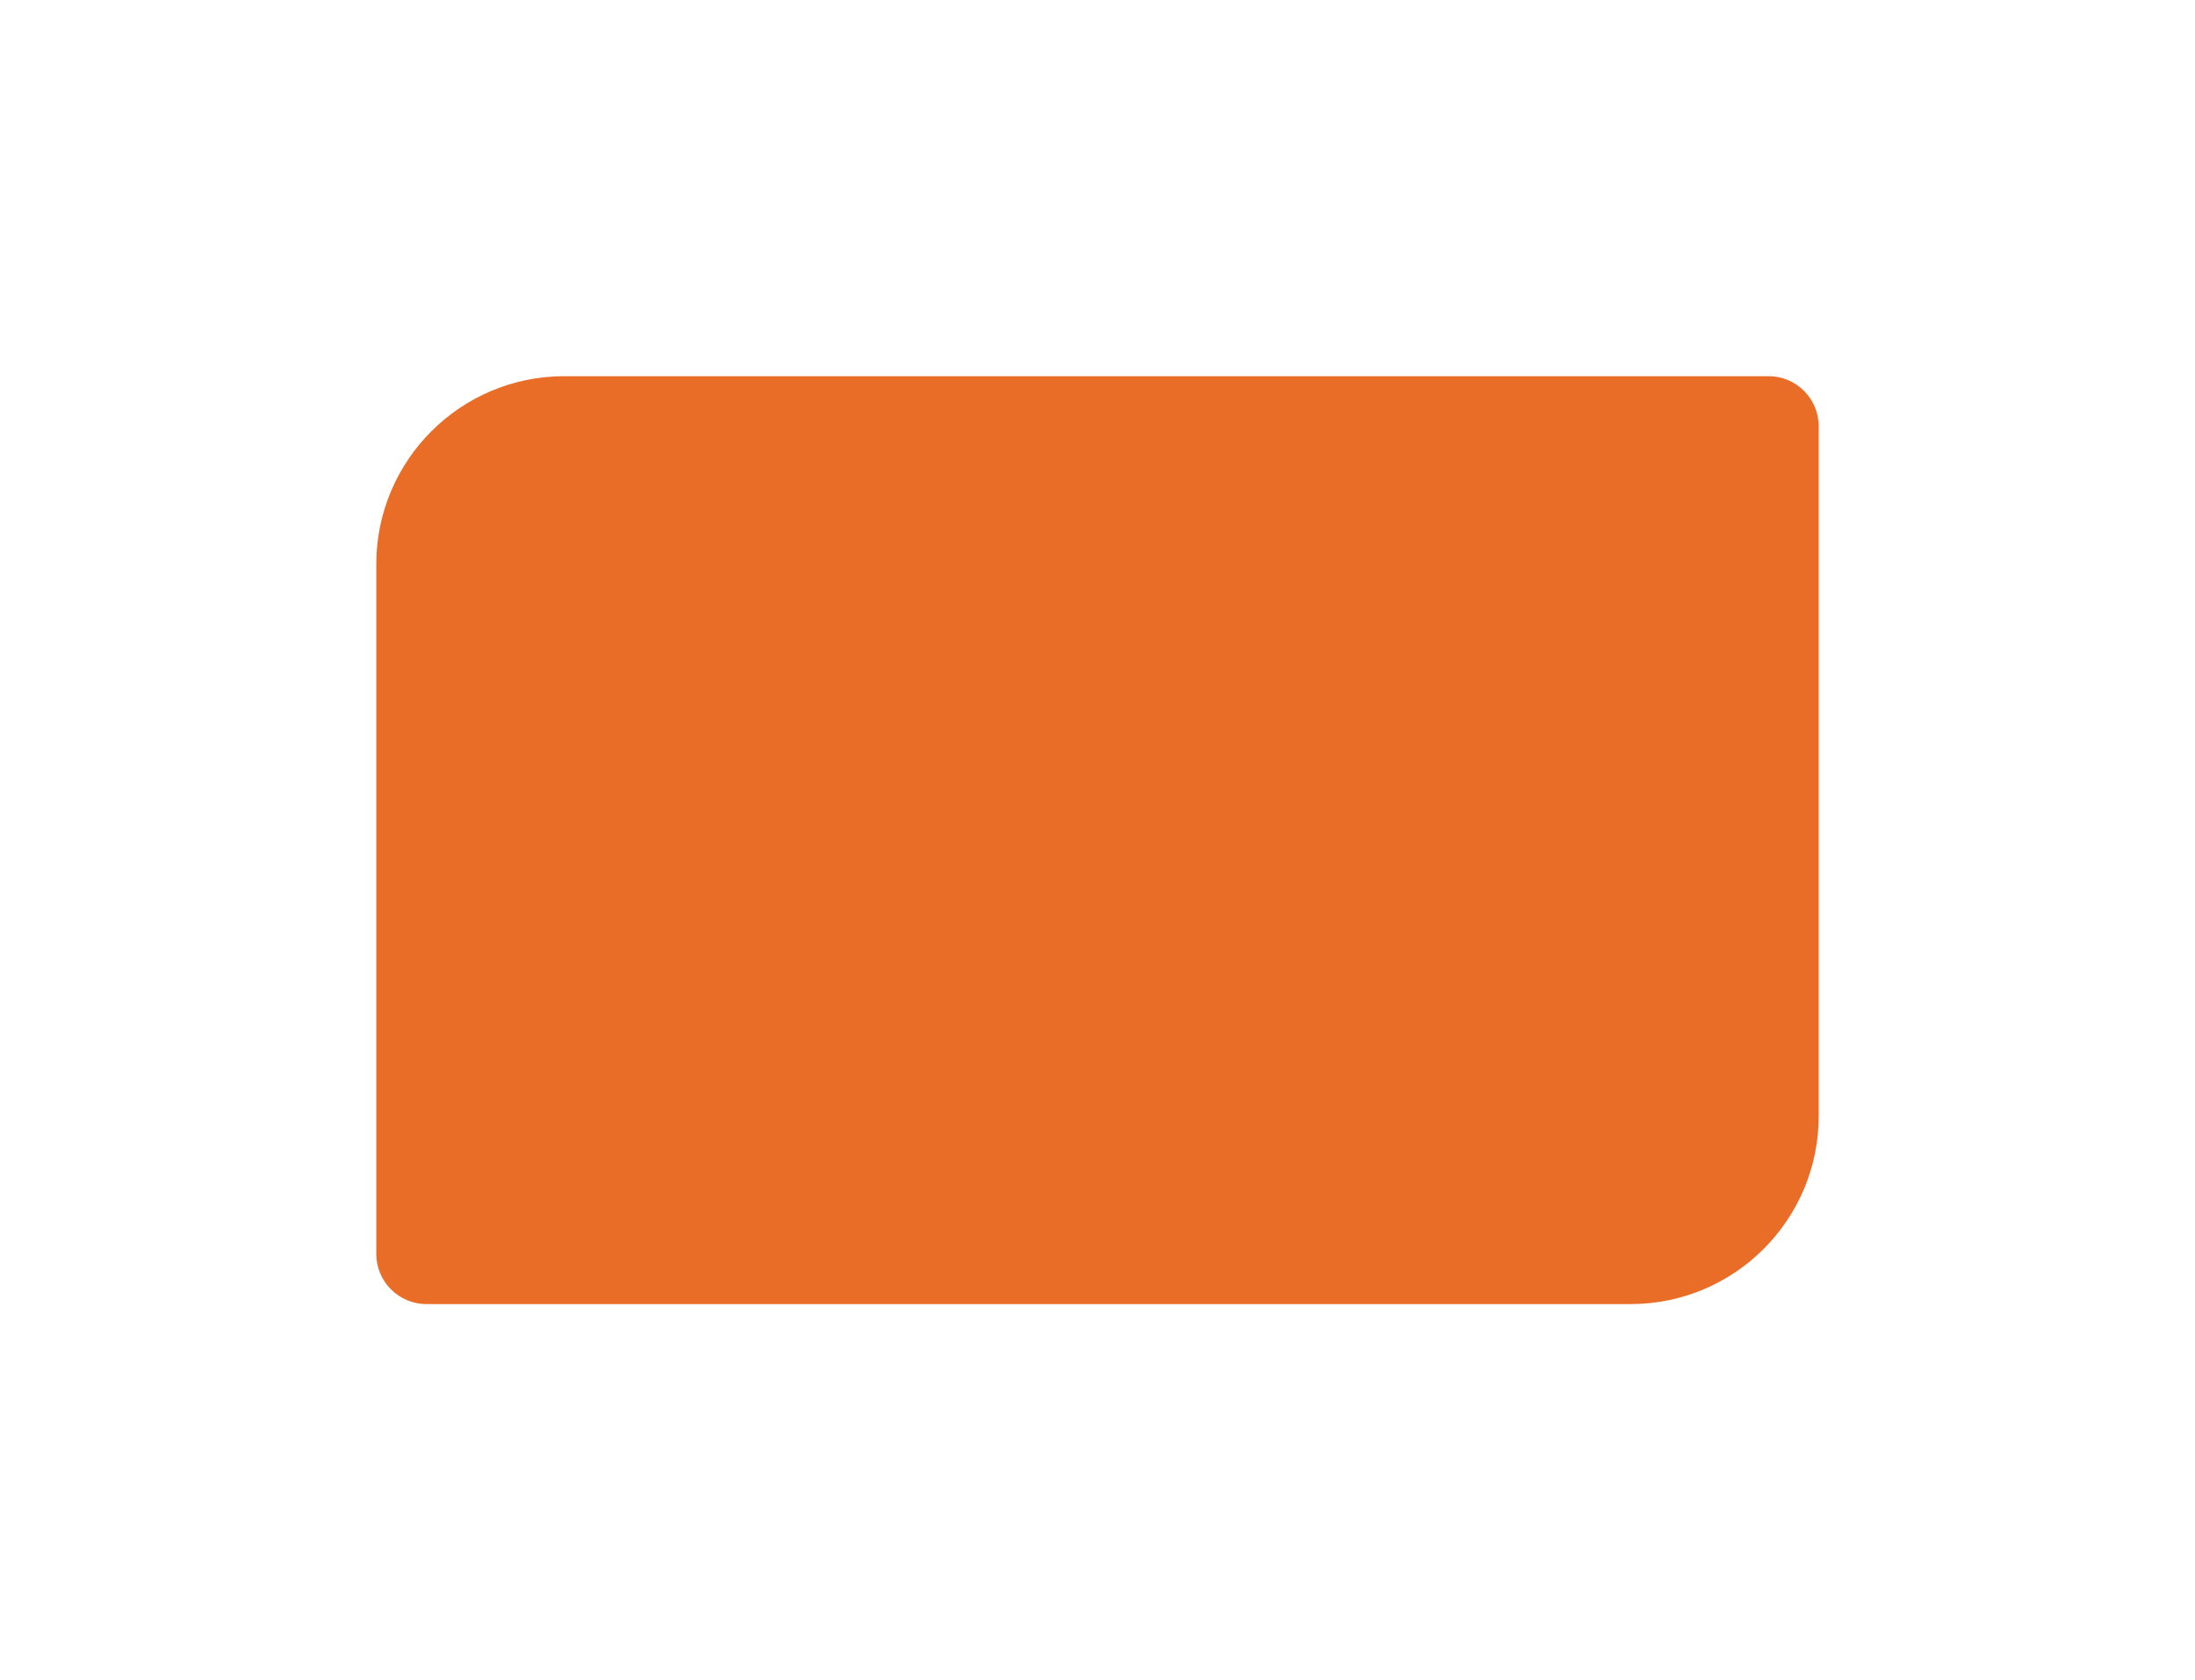 <svg width="175" height="134" viewBox="0 0 175 134" fill="none" xmlns="http://www.w3.org/2000/svg">
<g filter="url(#filter0_d_1_17)">
<path d="M30 30C30 21.716 36.716 15 45 15H141C143.209 15 145 16.791 145 19V74C145 82.284 138.284 89 130 89H34C31.791 89 30 87.209 30 85V30Z" fill="#EA6D27"/>
</g>
<defs>
<filter id="filter0_d_1_17" x="0" y="0" width="175" height="134" filterUnits="userSpaceOnUse" color-interpolation-filters="sRGB">
<feFlood flood-opacity="0" result="BackgroundImageFix"/>
<feColorMatrix in="SourceAlpha" type="matrix" values="0 0 0 0 0 0 0 0 0 0 0 0 0 0 0 0 0 0 127 0" result="hardAlpha"/>
<feOffset dy="15"/>
<feGaussianBlur stdDeviation="15"/>
<feComposite in2="hardAlpha" operator="out"/>
<feColorMatrix type="matrix" values="0 0 0 0 0 0 0 0 0 0 0 0 0 0 0 0 0 0 0.15 0"/>
<feBlend mode="normal" in2="BackgroundImageFix" result="effect1_dropShadow_1_17"/>
<feBlend mode="normal" in="SourceGraphic" in2="effect1_dropShadow_1_17" result="shape"/>
</filter>
</defs>
</svg>
